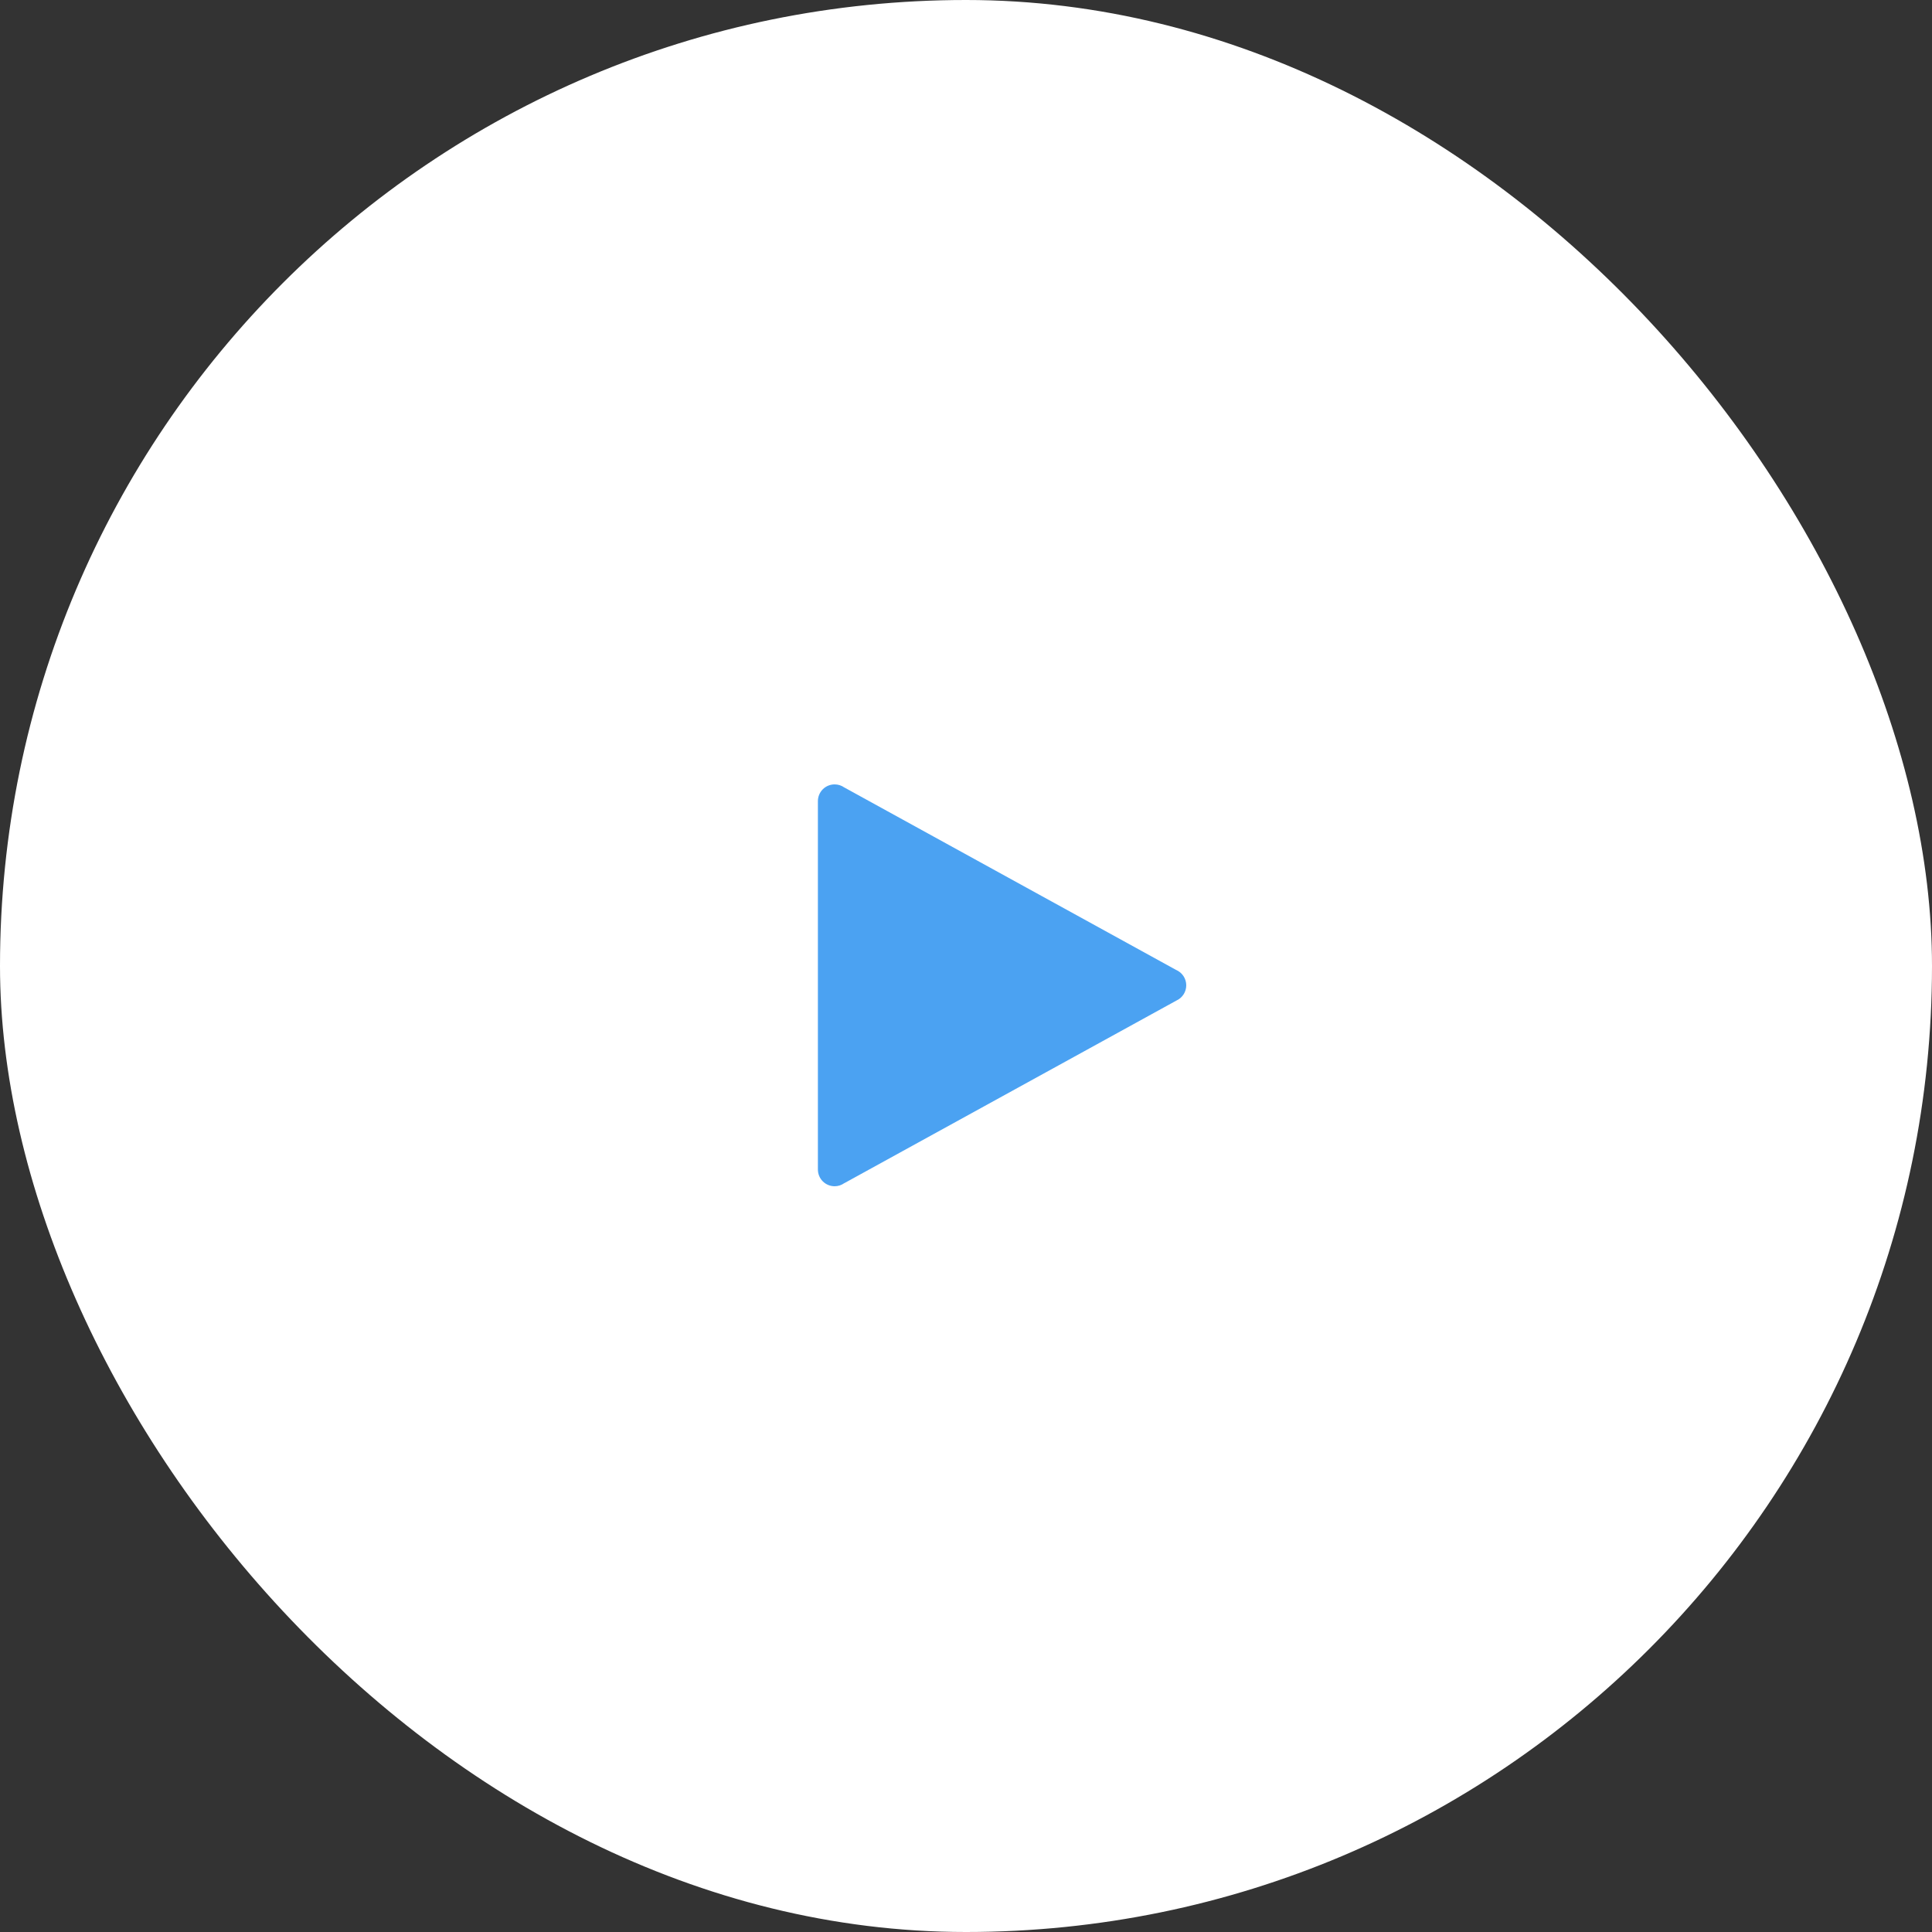 <svg width="100" height="100" viewBox="0 0 100 100" fill="none" xmlns="http://www.w3.org/2000/svg">
<rect x="0" y="0" width="100" height="100" fill="#333333" stroke="none"/>
<rect width="100" height="100" rx="50" fill="white"/>
<path d="M43.2 40.6C42.97 40.6 42.75 40.691 42.587 40.854C42.425 41.017 42.334 41.237 42.334 41.467C42.334 41.468 42.334 41.469 42.334 41.47V51V60.53C42.334 60.531 42.334 60.532 42.334 60.533C42.334 60.763 42.425 60.984 42.587 61.146C42.75 61.309 42.97 61.4 43.2 61.4C43.381 61.4 43.556 61.343 43.703 61.238L43.705 61.239L60.894 51.787C61.045 51.718 61.173 51.607 61.263 51.468C61.352 51.328 61.4 51.166 61.4 51C61.4 50.83 61.35 50.663 61.256 50.521C61.161 50.379 61.028 50.267 60.87 50.201L43.705 40.761H43.703C43.556 40.656 43.38 40.6 43.2 40.6Z" fill="#4BA2F2"/>
</svg>

